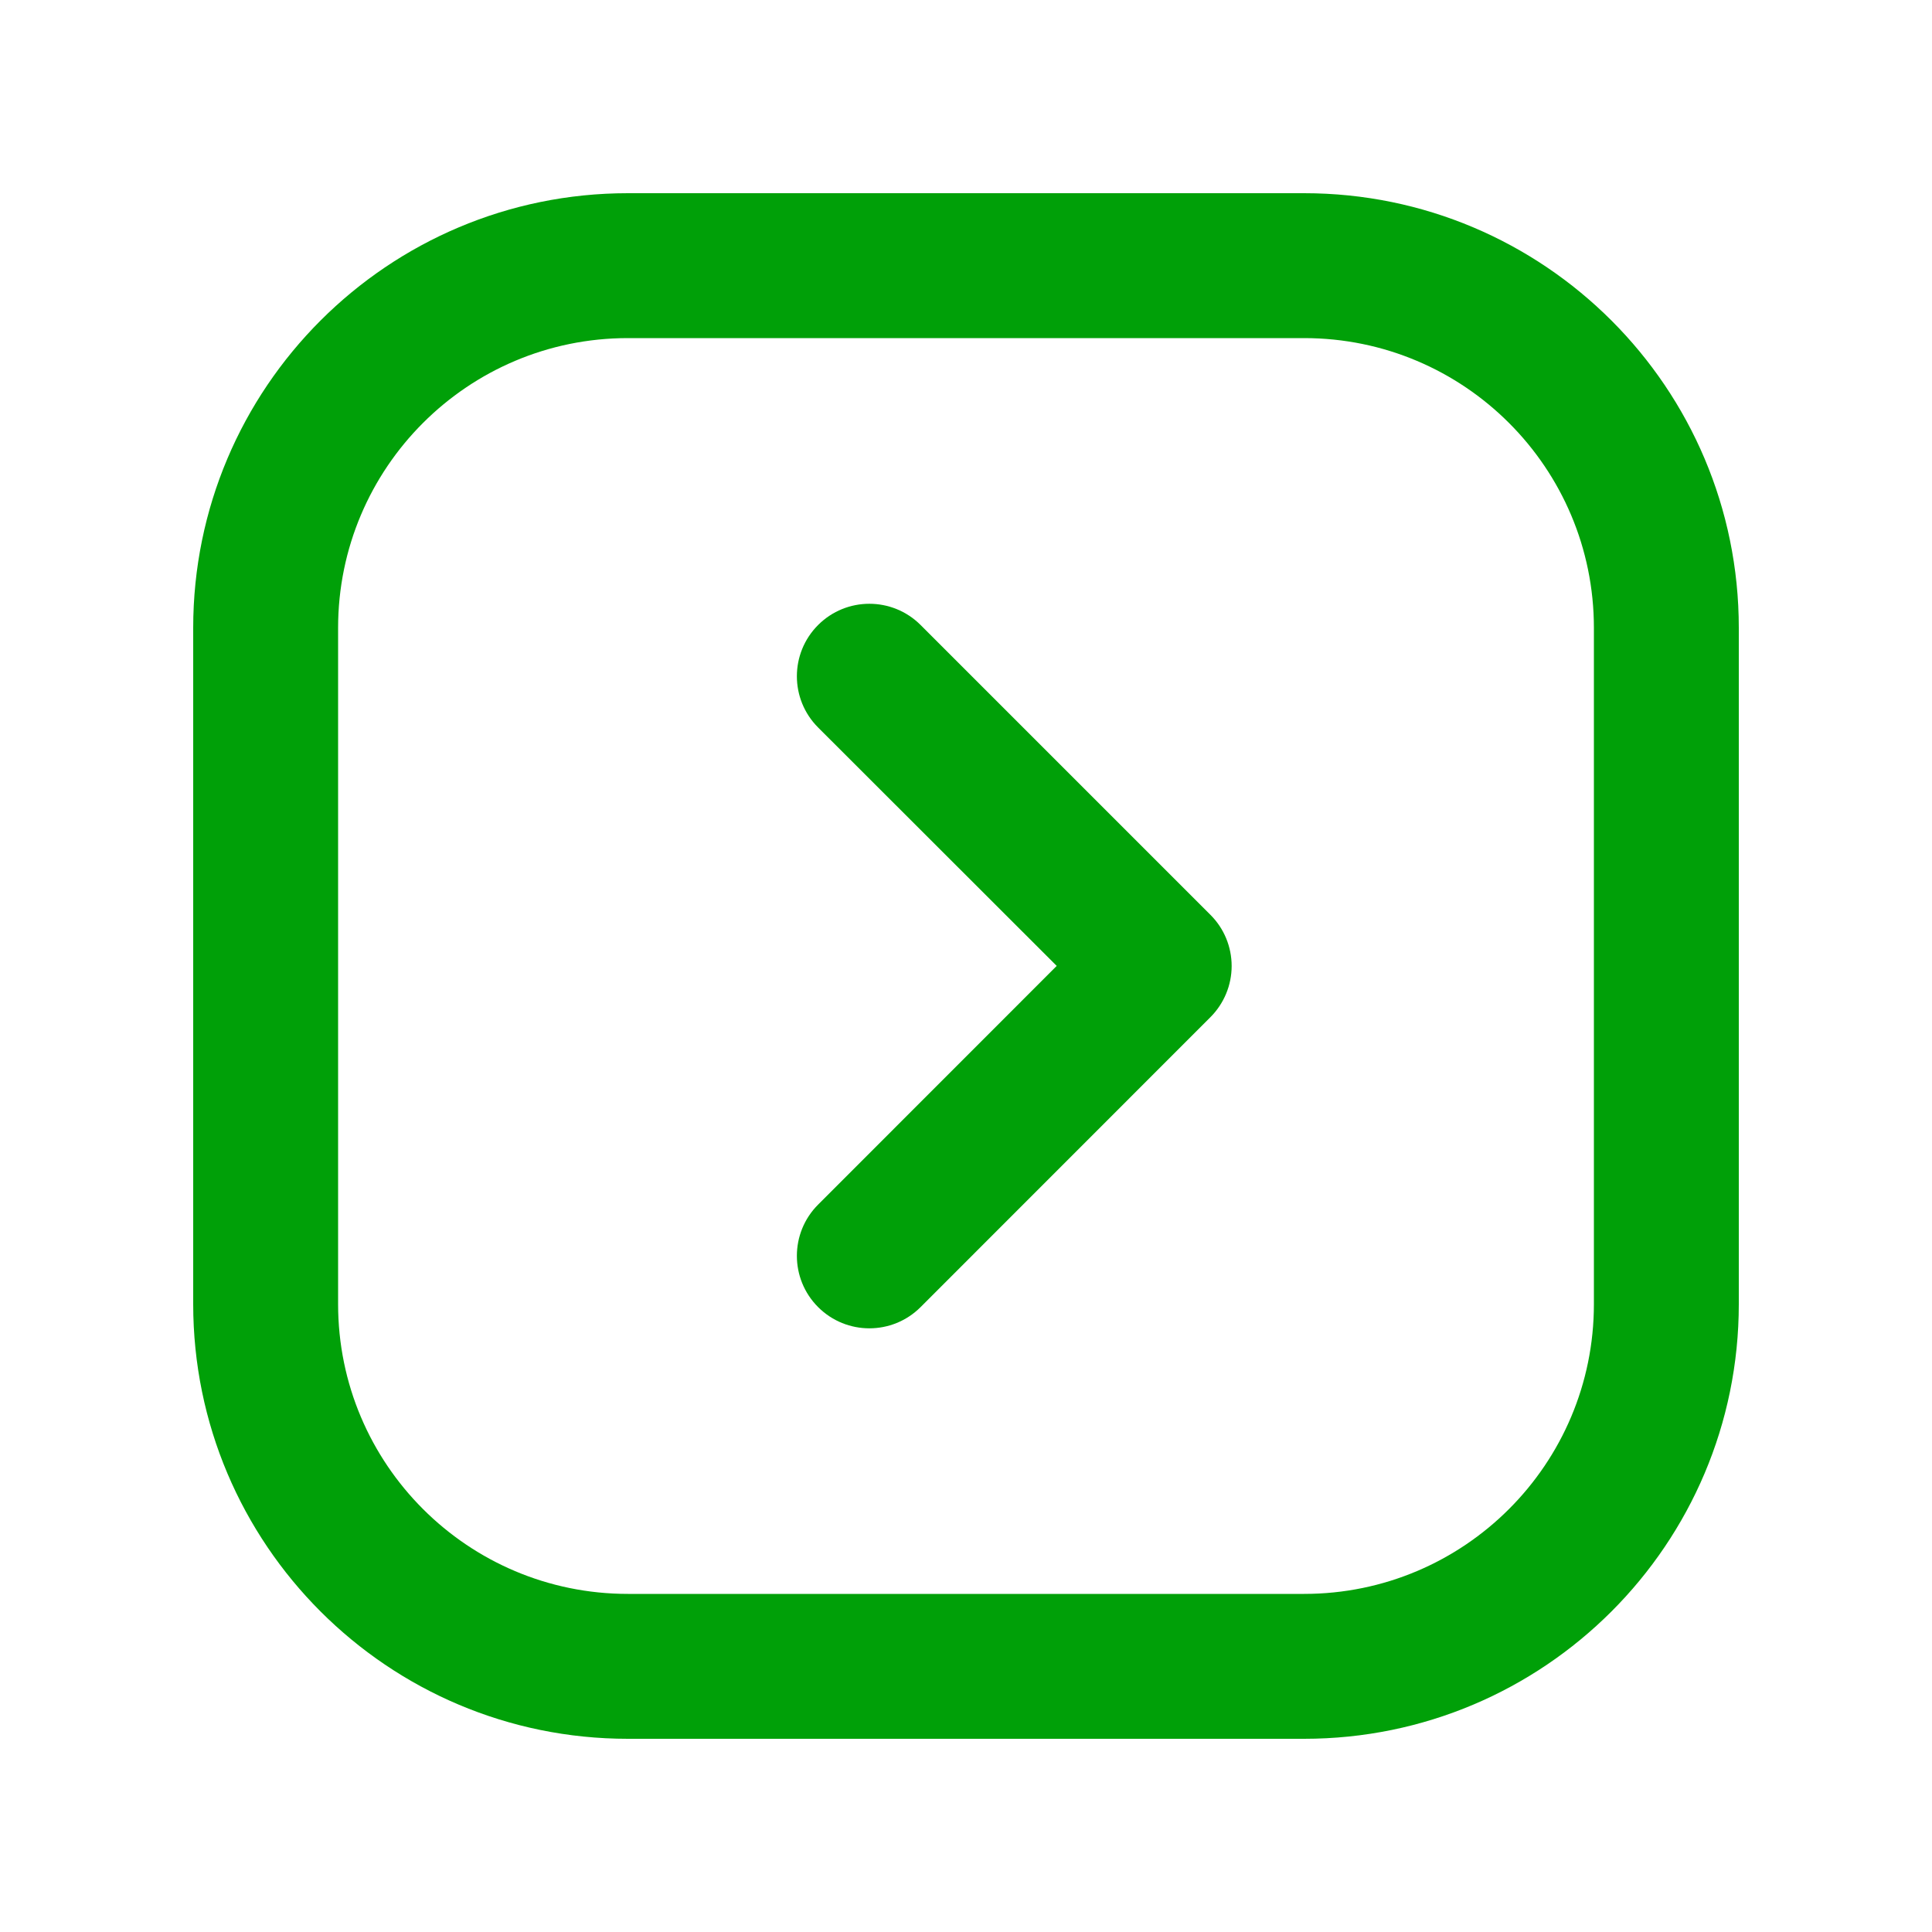 <svg fill="none" height="20" viewBox="0 0 20 20" width="20" xmlns="http://www.w3.org/2000/svg"><g fill="#00a008"><path d="m9.53 6.47c-.293-.293-.768-.293-1.061 0s-.293.768 0 1.061l2.47 2.468-2.47 2.471c-.293.293-.293.768 0 1.061.293.293.768.293 1.061-0l3-3.001c.141-.141.22-.332.22-.53 0-.199-.079-.39-.22-.53z"/><path clip-rule="evenodd" d="m6.5 2c-2.485 0-4.5 2.015-4.5 4.5v7c0 2.485 2.015 4.5 4.5 4.5h7c2.485 0 4.5-2.015 4.5-4.5v-7c0-2.485-2.015-4.5-4.5-4.5zm-3 4.5c0-1.657 1.343-3 3-3h7c1.657 0 3 1.343 3 3v7c0 1.657-1.343 3-3 3h-7c-1.657 0-3-1.343-3-3z" fill-rule="evenodd"/></g></svg>